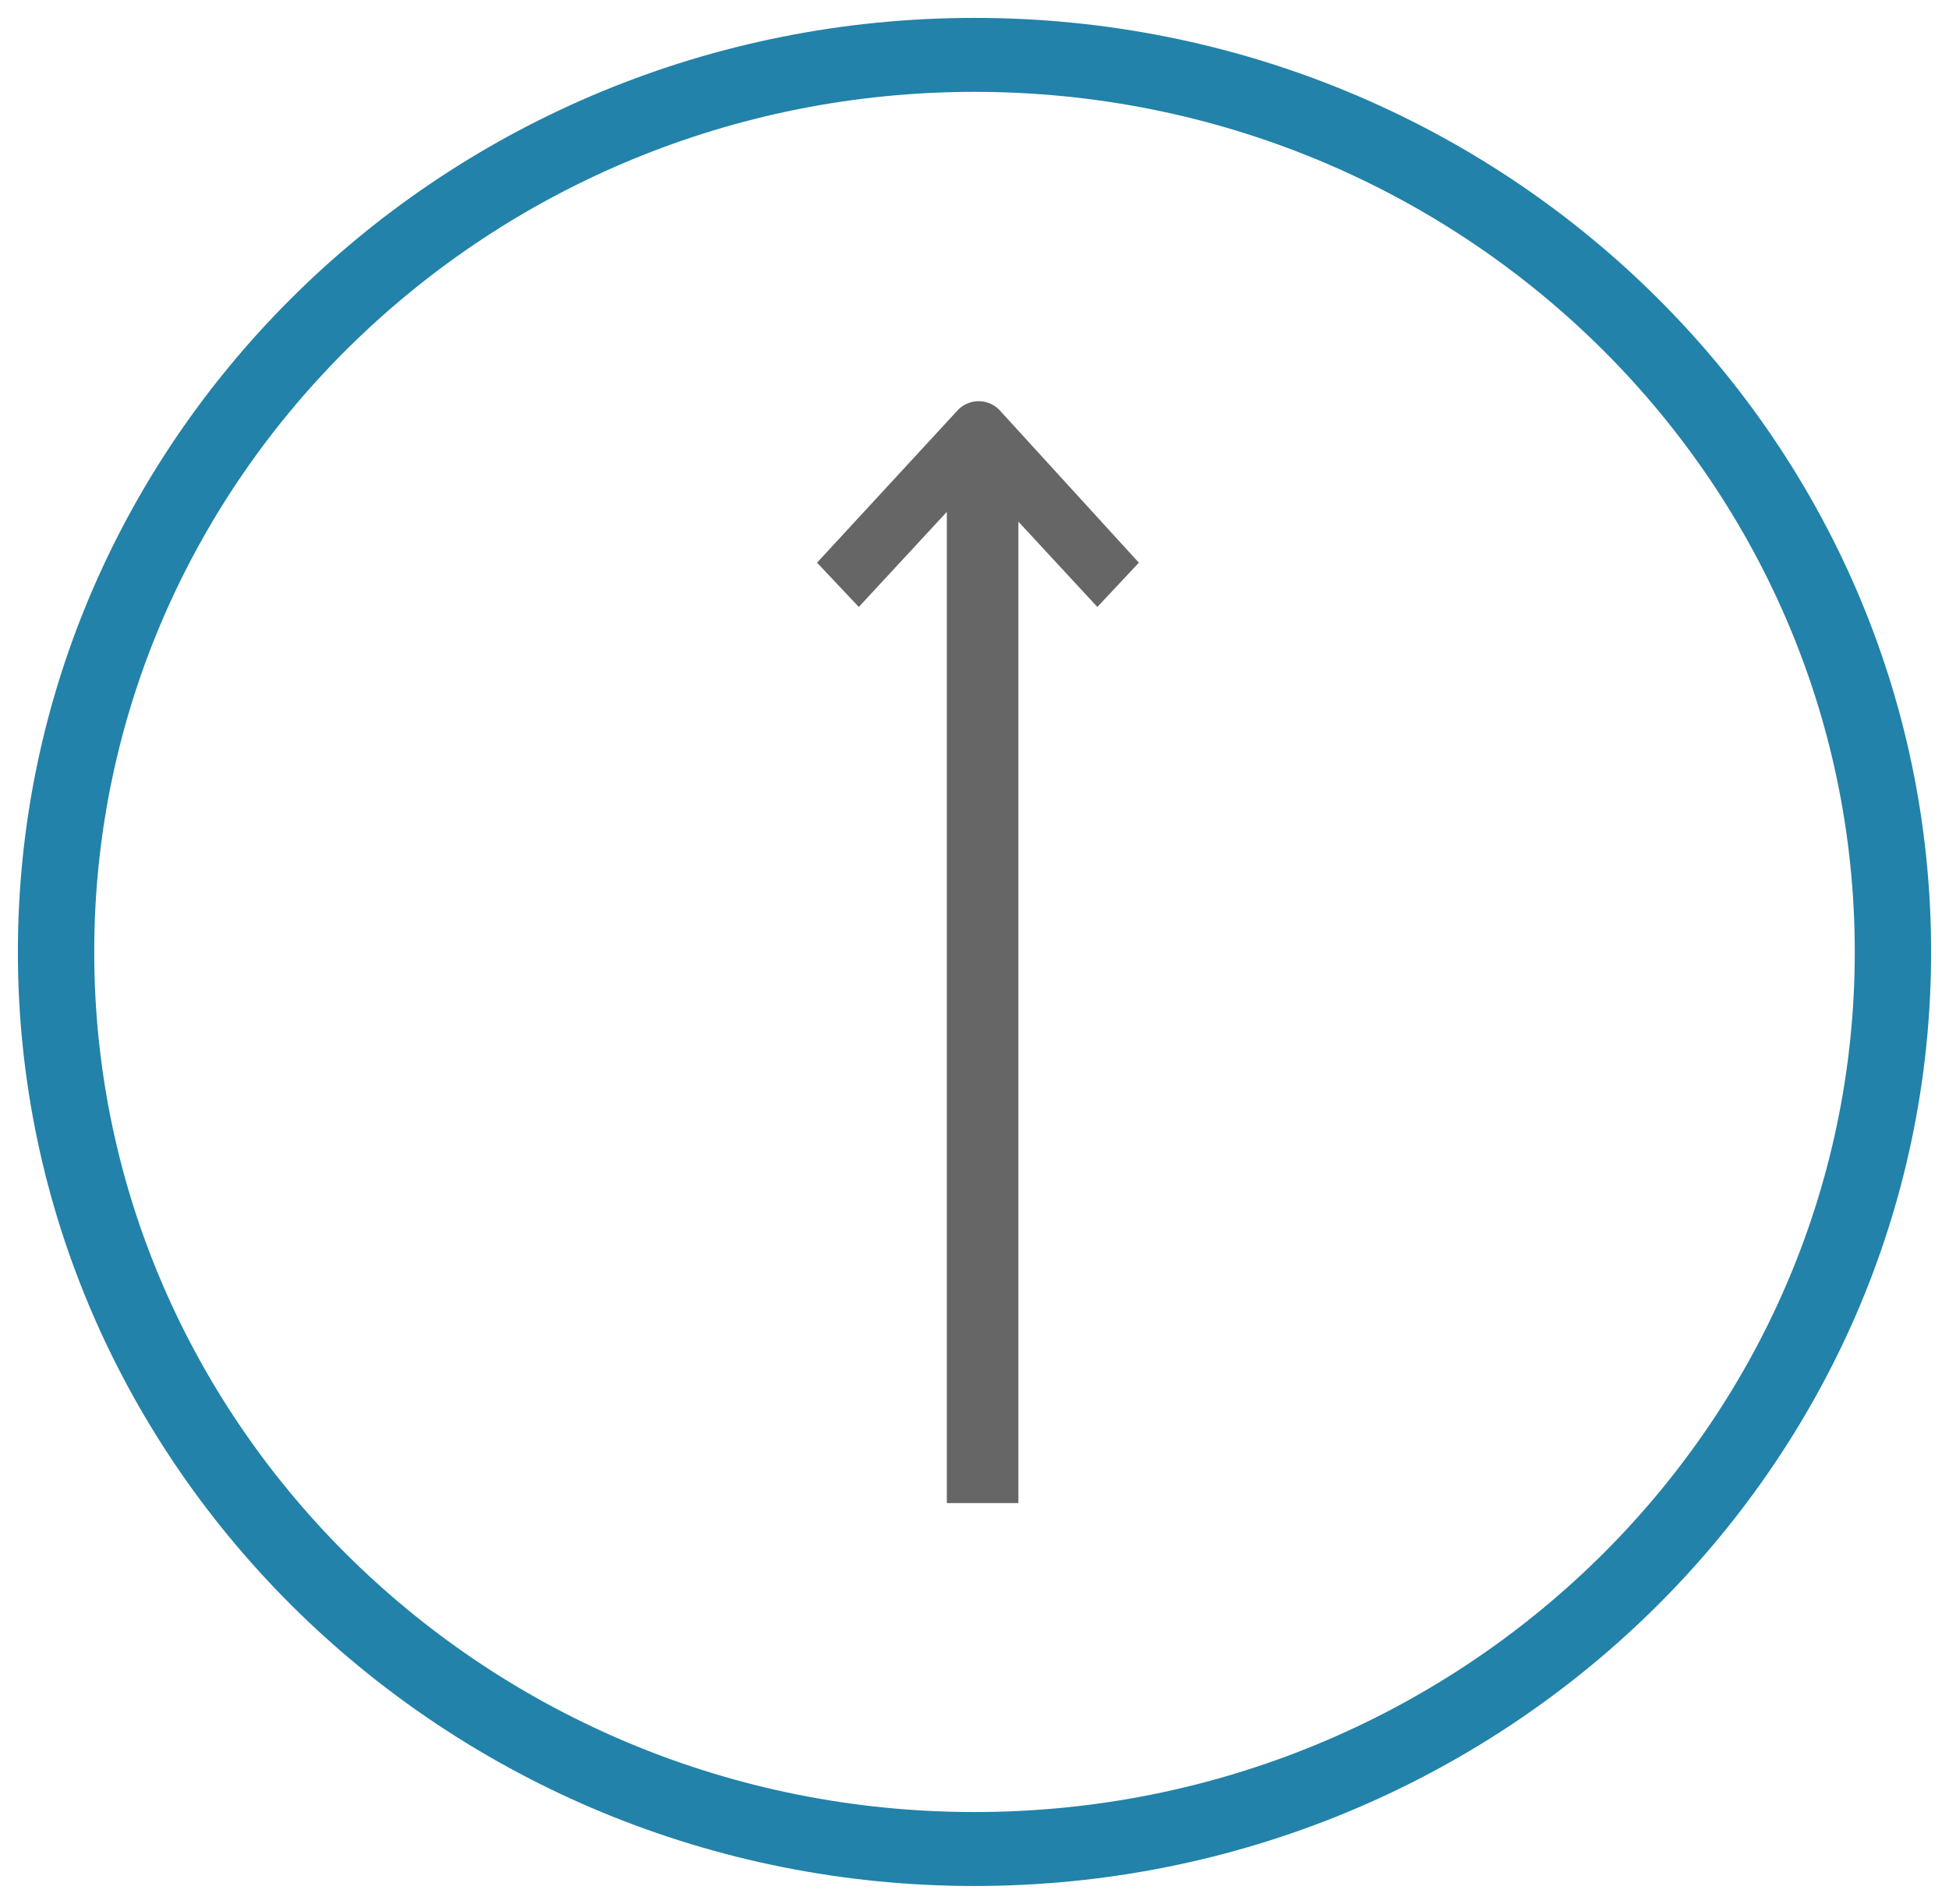 <svg xmlns="http://www.w3.org/2000/svg" viewBox="0 0 163.4 159.6"><defs><style>.cls-1{fill:#2282a9;stroke-width:3px;}.cls-1,.cls-2{stroke:#fff;stroke-opacity:0;}.cls-2{fill:#666;}</style></defs><g id="Layer_2" data-name="Layer 2"><g id="Layer_1-2" data-name="Layer 1"><path class="cls-1" d="M81.7,1.5C37.4,1.5,1.5,36.6,1.5,79.8s36,78.3,80.2,78.3,80.2-35.1,80.2-78.3S126,1.5,81.7,1.5Zm0,150.4C41,151.9,7.9,119.6,7.9,79.8S41,7.7,81.7,7.7,155.5,40,155.5,79.8s-33.1,72.1-73.8,72.1Z"/><path class="cls-2" d="M79.38,126V40h6v86Z"/><path class="cls-2" d="M95.48,47.17,92,50.88,82,40.08,72,50.88l-3.5-3.71,11.8-12.79a2.42,2.42,0,0,1,3.5,0h0Z"/></g></g></svg>
